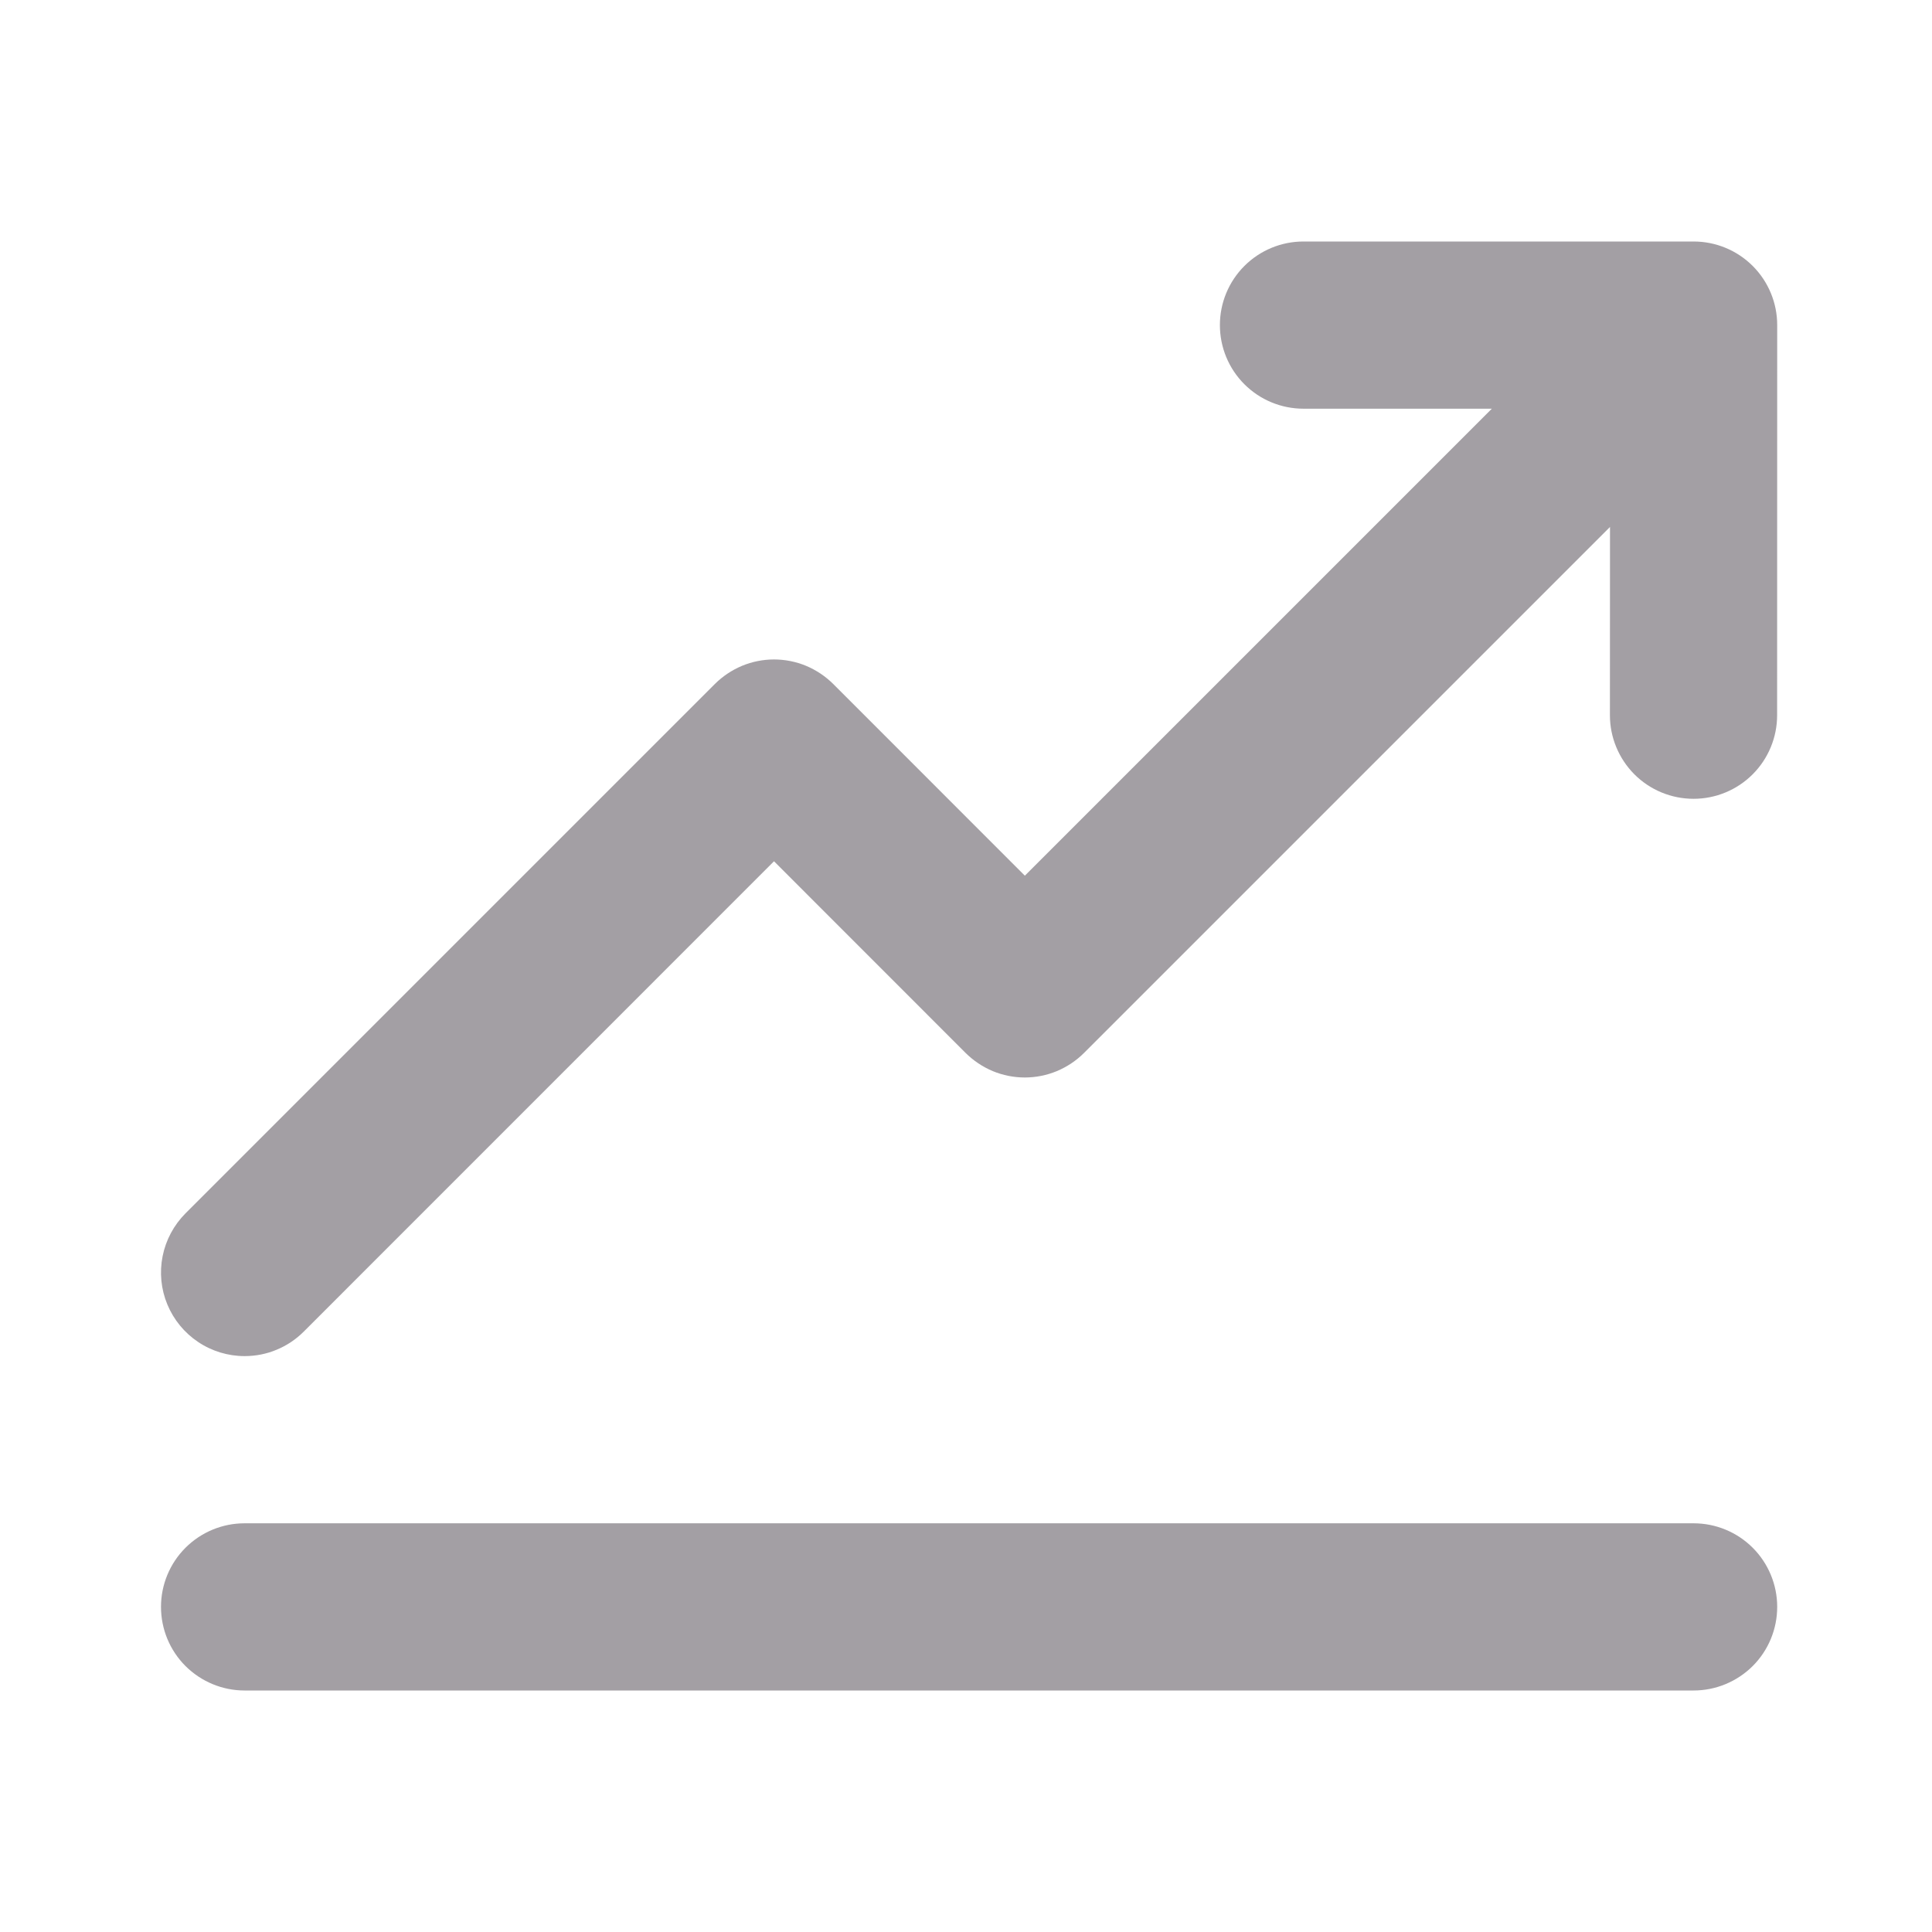<svg width="24" height="24" viewBox="0 0 24 24" fill="none" xmlns="http://www.w3.org/2000/svg">
<path d="M3.038 16.846C3.175 16.846 3.31 16.82 3.436 16.767C3.562 16.715 3.676 16.639 3.773 16.542L9.615 10.699L11.996 13.081C12.093 13.177 12.207 13.253 12.333 13.306C12.459 13.358 12.594 13.385 12.731 13.385C12.867 13.385 13.002 13.358 13.128 13.306C13.254 13.253 13.369 13.177 13.465 13.081L20 6.546L19.999 8.885C19.999 9.16 20.109 9.424 20.303 9.619C20.498 9.814 20.762 9.923 21.038 9.923C21.313 9.923 21.577 9.814 21.772 9.619C21.967 9.424 22.076 9.16 22.076 8.885L22.077 4.038C22.077 3.763 21.968 3.499 21.773 3.304C21.578 3.109 21.314 3 21.038 3H16.192C15.917 3 15.653 3.109 15.458 3.304C15.263 3.499 15.154 3.763 15.154 4.038C15.154 4.314 15.263 4.578 15.458 4.773C15.653 4.968 15.917 5.077 16.192 5.077H18.532L12.731 10.878L10.35 8.496C10.253 8.4 10.139 8.324 10.013 8.271C9.887 8.219 9.752 8.192 9.615 8.192C9.479 8.192 9.344 8.219 9.218 8.271C9.092 8.324 8.978 8.4 8.881 8.496L2.304 15.073C2.159 15.219 2.06 15.404 2.02 15.605C1.98 15.806 2 16.015 2.079 16.205C2.158 16.395 2.291 16.557 2.462 16.671C2.632 16.785 2.833 16.846 3.038 16.846Z" fill="#A39FA4"/>
<path d="M21.038 18.923H3.038C2.763 18.923 2.499 19.032 2.304 19.227C2.109 19.422 2 19.686 2 19.961C2 20.237 2.109 20.501 2.304 20.696C2.499 20.89 2.763 21 3.038 21H21.038C21.314 21 21.578 20.89 21.773 20.696C21.968 20.501 22.077 20.237 22.077 19.961C22.077 19.686 21.968 19.422 21.773 19.227C21.578 19.032 21.314 18.923 21.038 18.923Z" fill="#A39FA4"/>
</svg>
